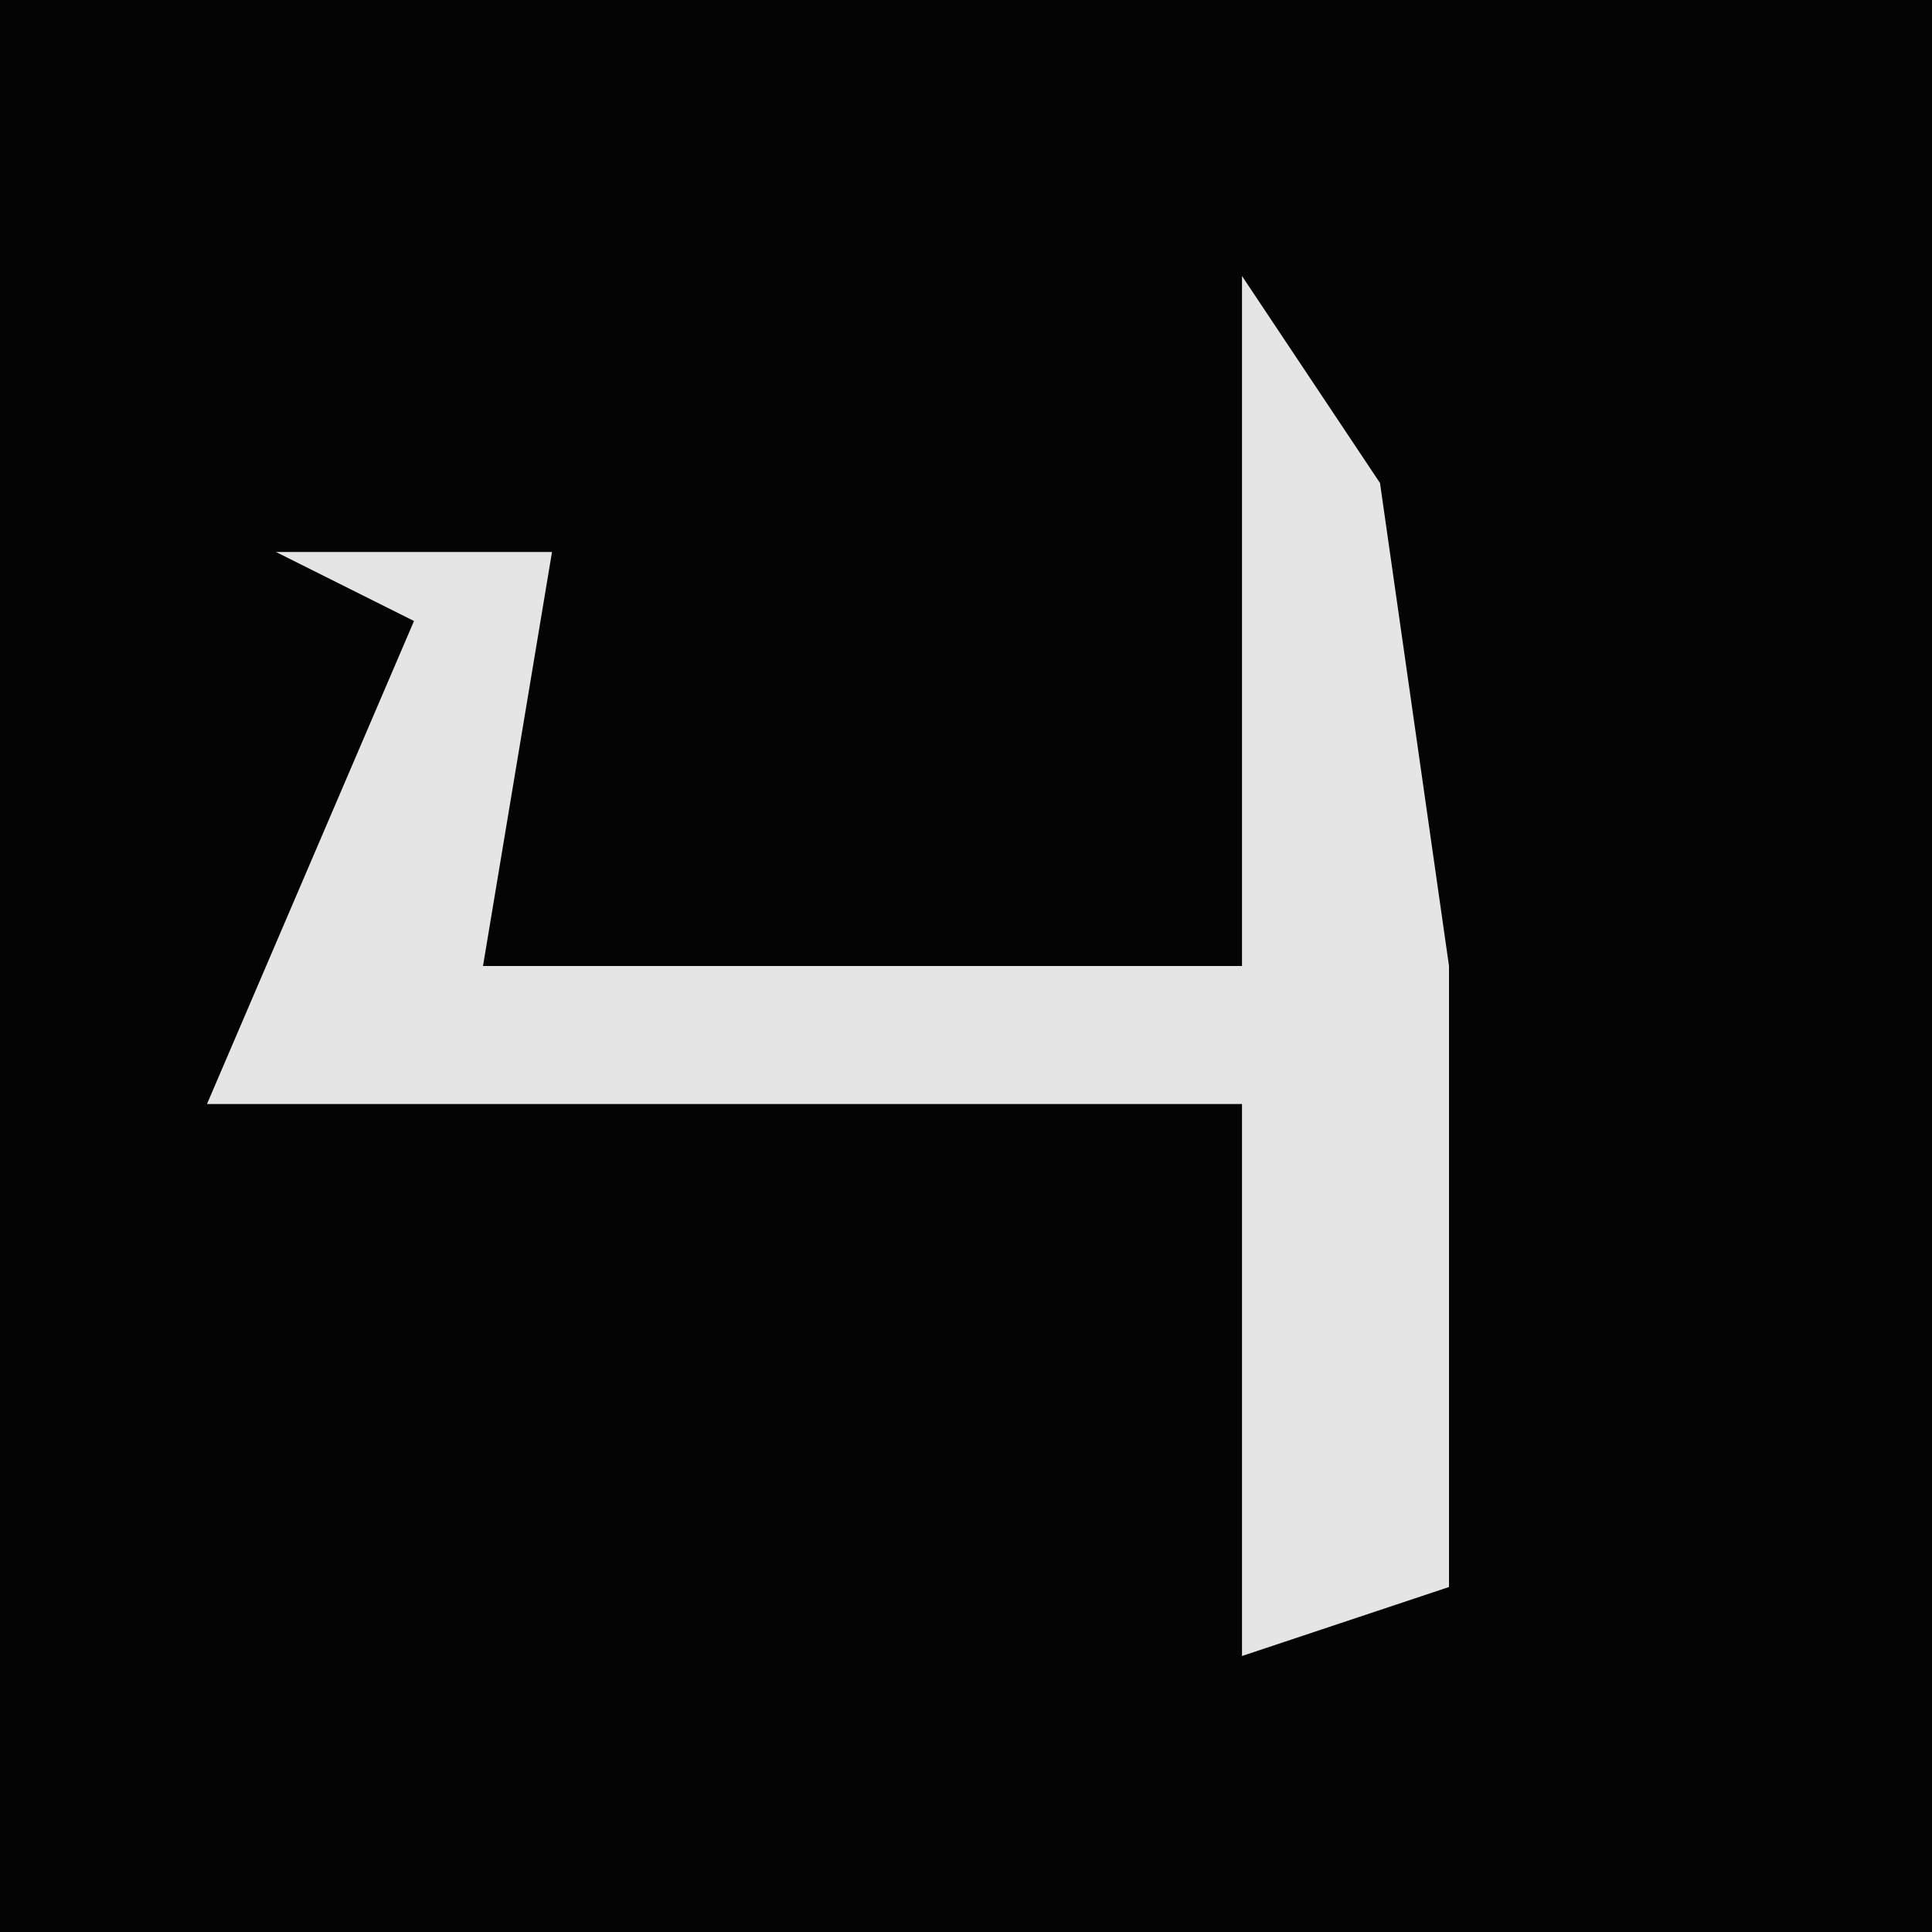 <?xml version="1.0" encoding="UTF-8"?>
<svg version="1.1" xmlns="http://www.w3.org/2000/svg" width="28" height="28">
<path d="M0,0 L28,0 L28,28 L0,28 Z " fill="#040404" transform="translate(0,0)"/>
<path d="M0,0 L2,3 L3,10 L3,14 L3,19 L0,20 L0,12 L-15,12 L-12,5 L-14,4 L-10,4 L-11,10 L0,10 Z " fill="#E5E5E5" transform="translate(18,4)"/>
</svg>
